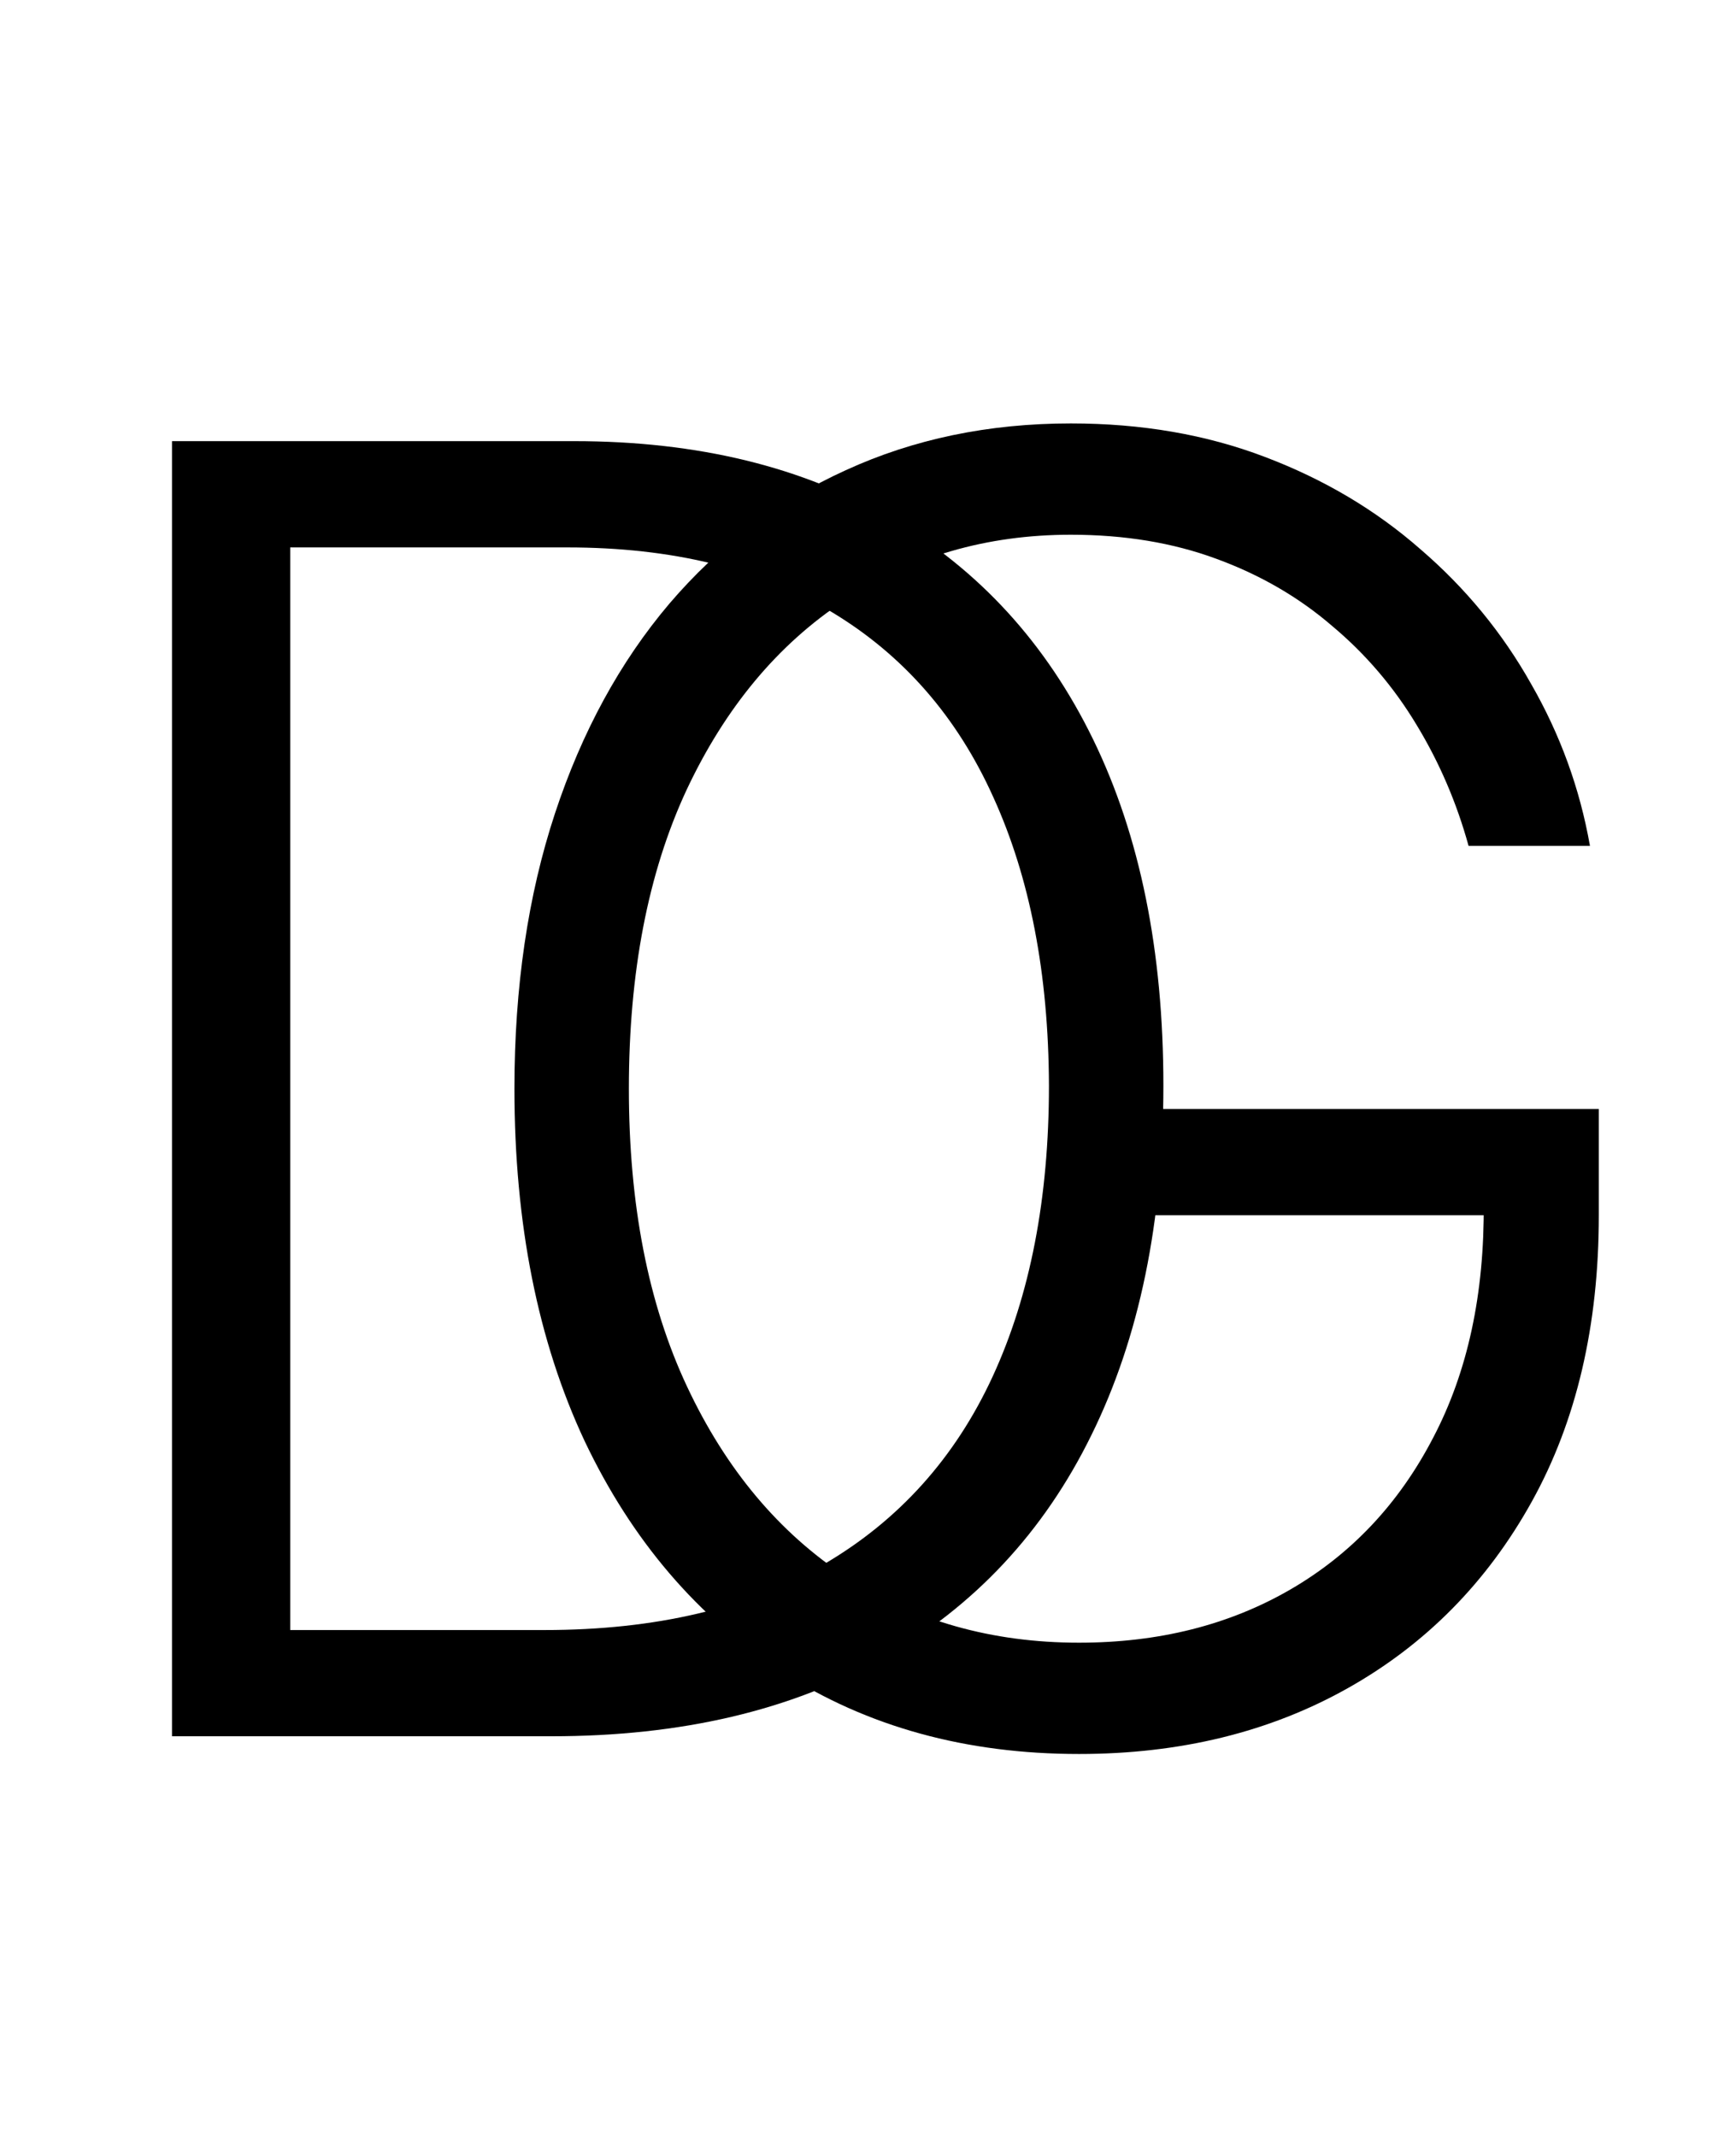 <svg width="39" height="48" viewBox="0 0 39 48" fill="none" xmlns="http://www.w3.org/2000/svg">
<path d="M12.386 39H3.864V9.909H12.898C15.672 9.909 18.044 10.487 20.014 11.642C21.993 12.797 23.509 14.454 24.56 16.614C25.611 18.773 26.136 21.363 26.136 24.384C26.136 27.433 25.597 30.051 24.517 32.239C23.447 34.417 21.884 36.088 19.829 37.253C17.784 38.418 15.303 39 12.386 39ZM6.52 36.614H12.23C14.73 36.614 16.823 36.121 18.509 35.136C20.194 34.151 21.458 32.745 22.301 30.918C23.144 29.09 23.565 26.912 23.565 24.384C23.556 21.874 23.139 19.715 22.315 17.906C21.501 16.098 20.289 14.71 18.679 13.744C17.079 12.778 15.099 12.296 12.742 12.296H6.52V36.614Z" fill="black"/>
<path d="M32.992 19C32.726 18.034 32.338 17.13 31.827 16.287C31.315 15.435 30.681 14.691 29.923 14.057C29.175 13.413 28.309 12.911 27.324 12.551C26.349 12.191 25.259 12.011 24.057 12.011C22.163 12.011 20.468 12.504 18.972 13.489C17.475 14.473 16.292 15.894 15.421 17.75C14.559 19.606 14.128 21.841 14.128 24.454C14.128 27.059 14.563 29.289 15.435 31.145C16.306 33.001 17.499 34.426 19.014 35.42C20.539 36.405 22.281 36.898 24.241 36.898C26.031 36.898 27.613 36.5 28.986 35.705C30.359 34.909 31.429 33.773 32.196 32.295C32.972 30.818 33.351 29.062 33.332 27.026L34.185 27.296H24.866V24.909H35.918V27.296C35.918 29.776 35.416 31.921 34.412 33.73C33.408 35.539 32.03 36.936 30.278 37.92C28.526 38.905 26.514 39.398 24.241 39.398C21.704 39.398 19.483 38.787 17.579 37.565C15.676 36.334 14.194 34.601 13.133 32.367C12.082 30.122 11.557 27.485 11.557 24.454C11.557 22.172 11.86 20.113 12.466 18.276C13.072 16.438 13.929 14.867 15.037 13.56C16.154 12.253 17.475 11.254 19 10.562C20.525 9.862 22.21 9.511 24.057 9.511C25.648 9.511 27.101 9.762 28.418 10.264C29.743 10.766 30.908 11.457 31.912 12.338C32.925 13.209 33.754 14.218 34.398 15.364C35.051 16.5 35.492 17.712 35.719 19H32.992Z" fill="black"/>
</svg>
